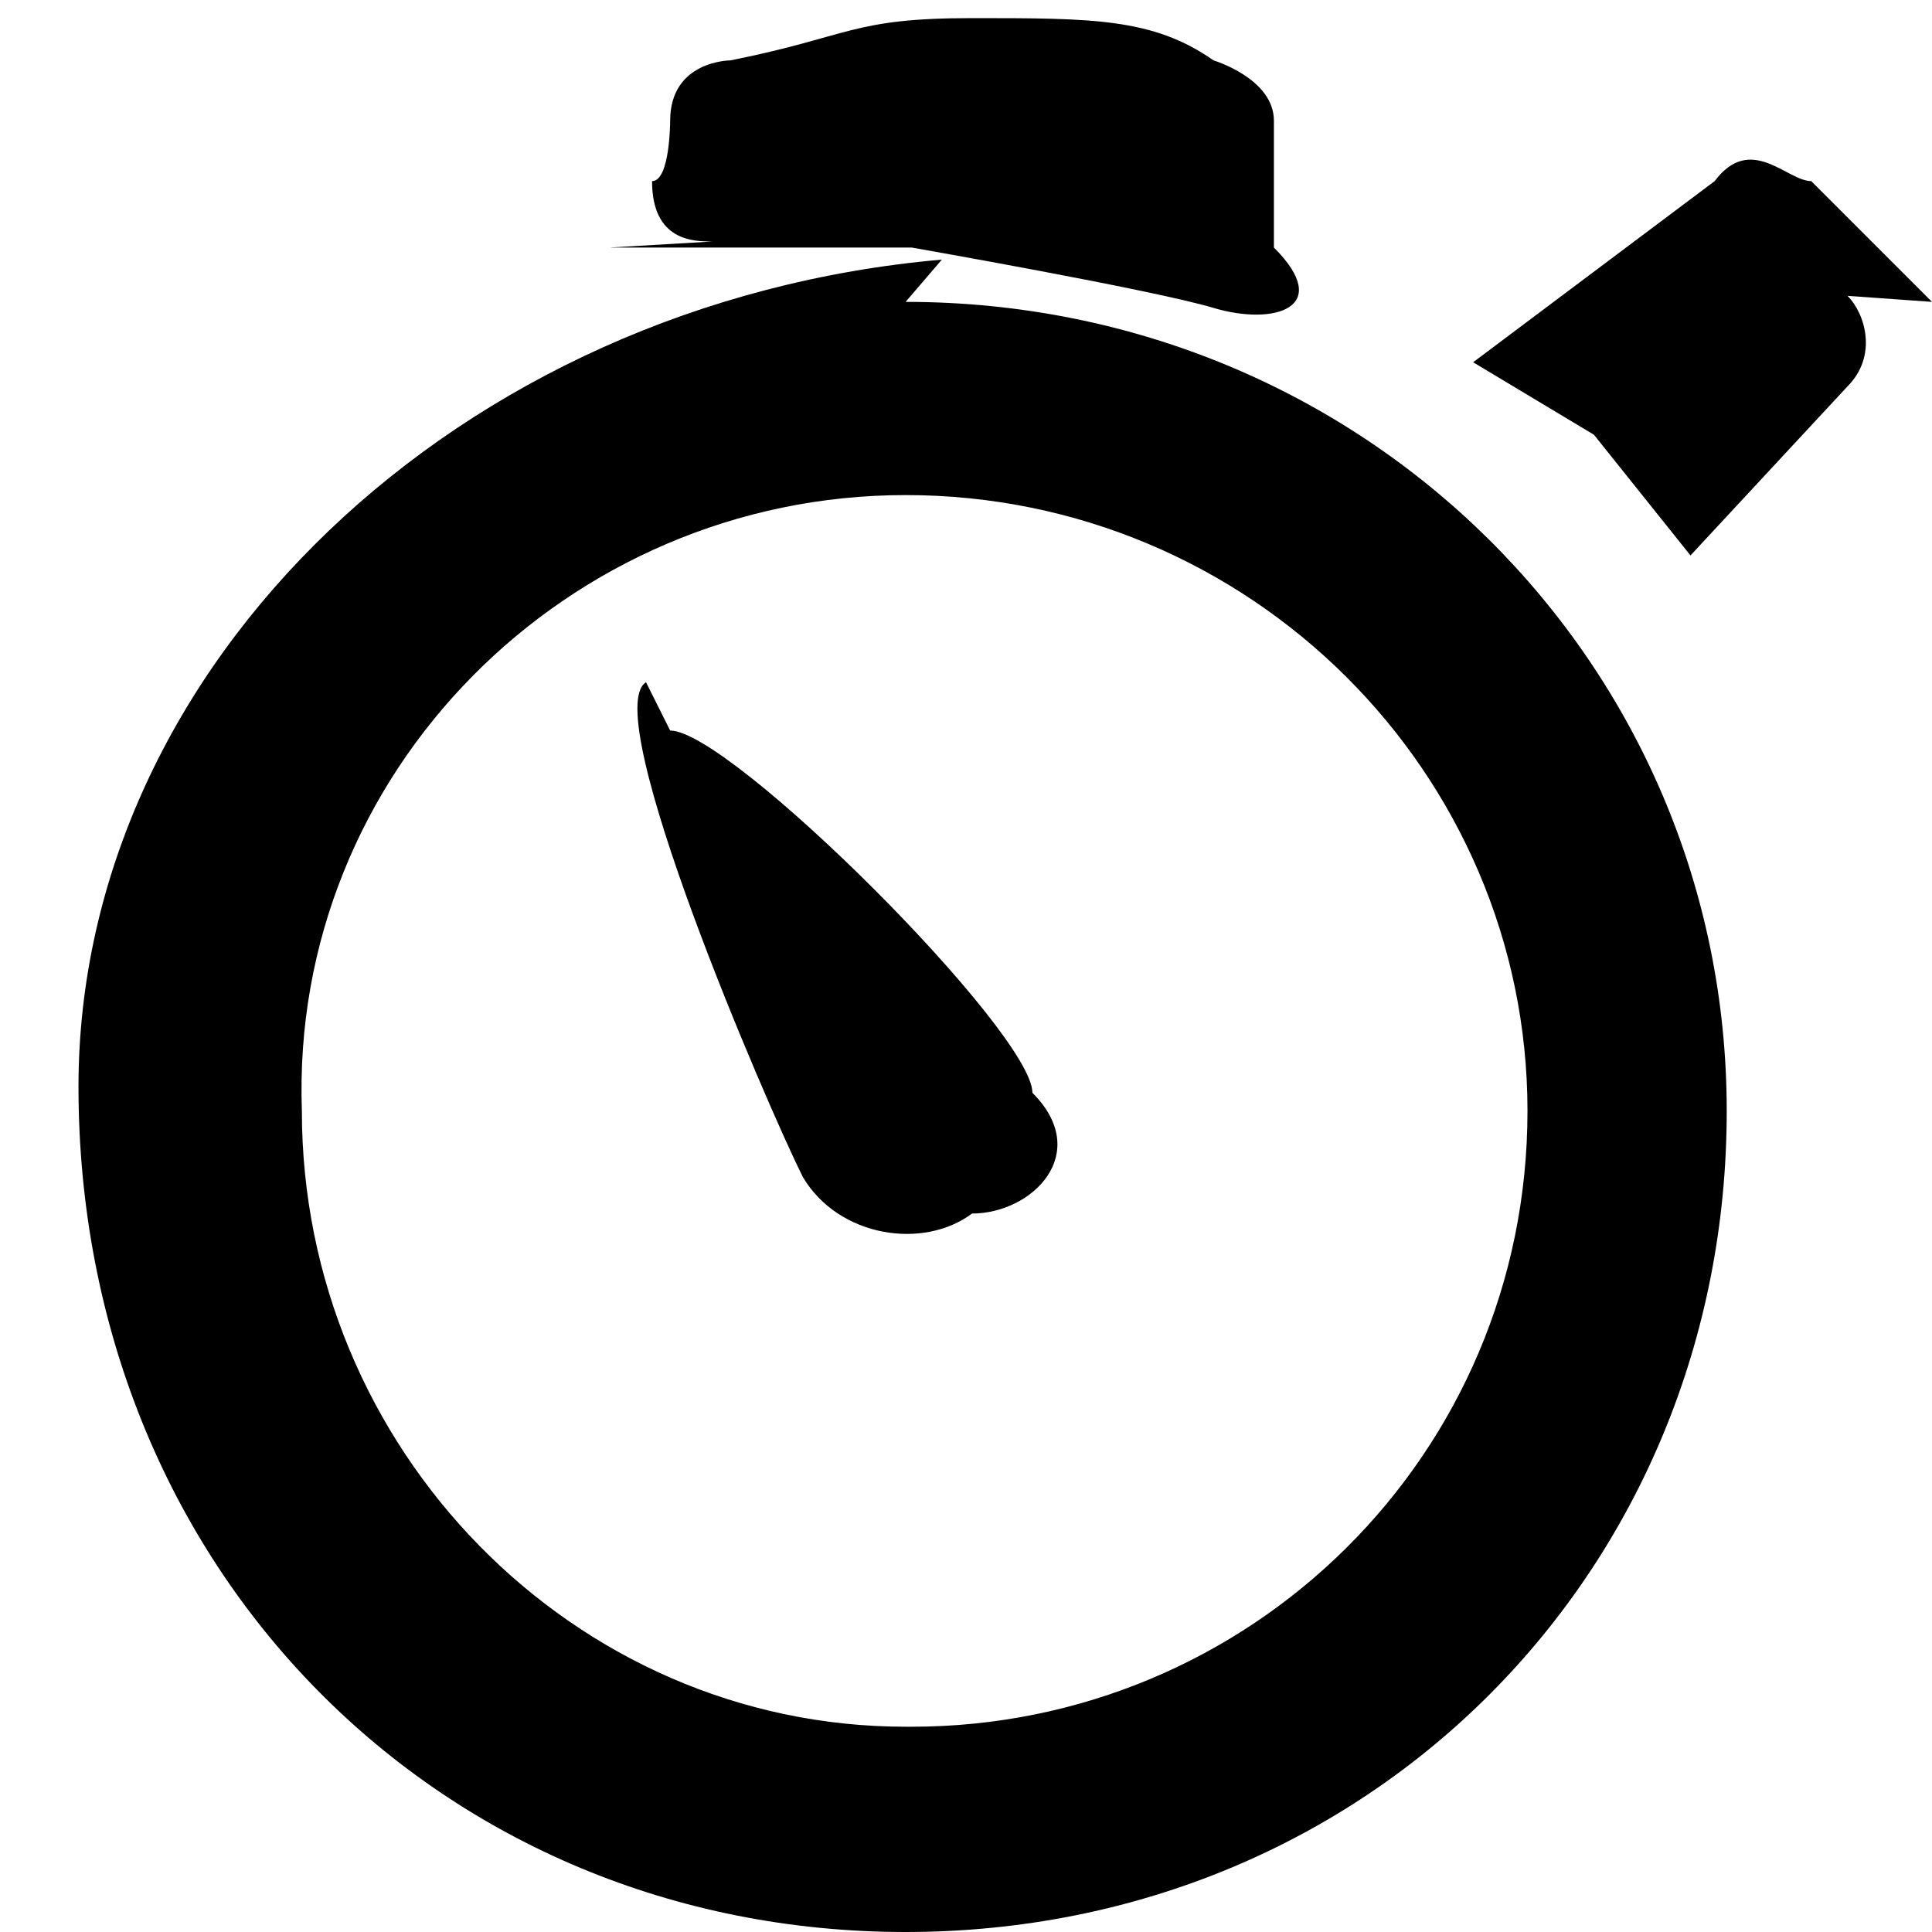 <svg xmlns="http://www.w3.org/2000/svg" viewBox="0 0 32 32"><path d="M10.7 11.3c-.8.5 2 7 2.6 8.2.6 1 2 1.2 2.8.6 1 0 2-1 1-2 0-1-5-6-6-6m-1-8h5s4 .7 5 1 2 0 1-1V2c0-.7-1-1-1-1-1-.7-2-.7-4-.7s-2 .3-4 .7c0 0-1 0-1 1 0 0 0 1-.3 1 0 1 .7 1 1 1M32 5l-1-1-1-1c-.4 0-1-.8-1.6 0l-4 3 2 1.2 1.6 2 2.6-2.8c.5-.5.3-1.2 0-1.5m-15-.6C7.6 5 1.3 11 1.3 18c0 8 6 14 13.7 14s13.6-6 13.6-13.6C28.6 11 22.6 5 15 5m0 23.6C9.5 28.6 5 24 5 18.4 4.8 12.8 9.4 8.2 15 8.2c5.7 0 10.3 4.6 10.3 10.2 0 5.7-4.6 10.2-10.2 10.2"/></svg>